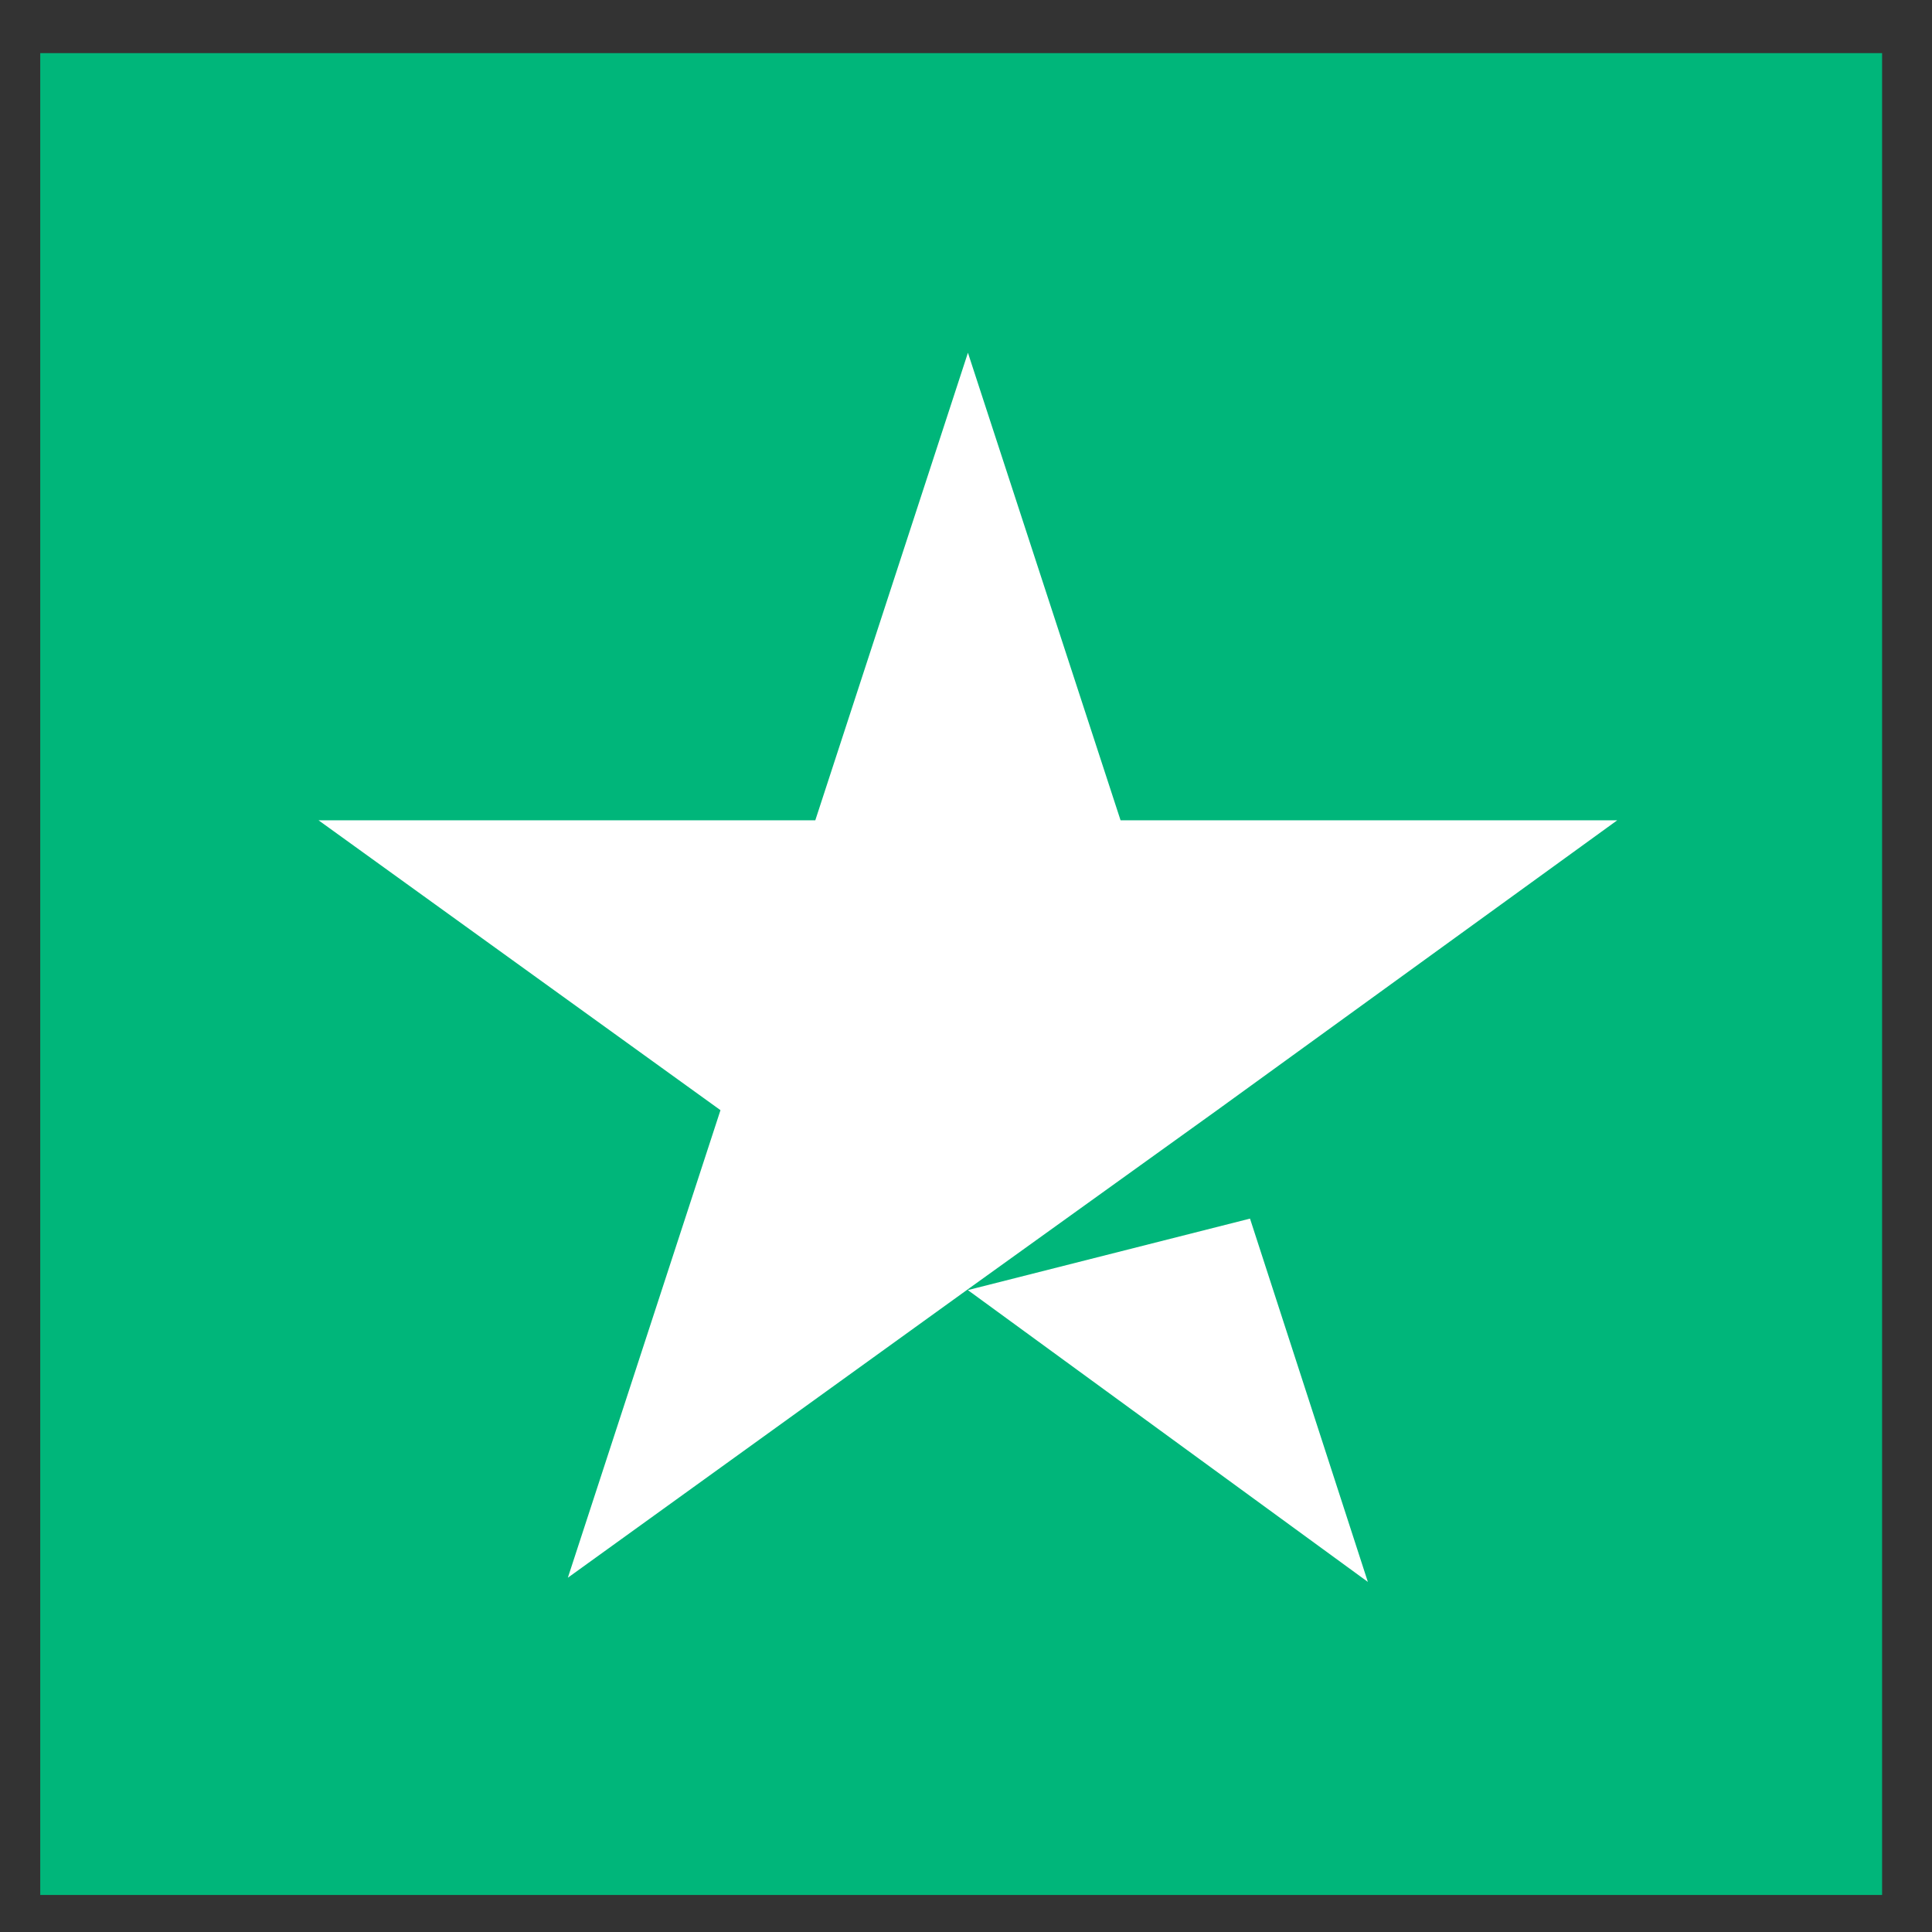 <svg width="24" height="24" viewBox="0 0 24 24" fill="none" xmlns="http://www.w3.org/2000/svg">
<rect x="0" y="0" width="24" height="24" fill="#333333" stroke="none"/>
<path d="M23.38 0.66H0.5V23.54H23.38V0.66Z" fill="#00B67A"/>
<path d="M12.023 16.026L15.528 15.138L16.992 19.651L12.023 16.026ZM20.09 10.19H13.92L12.024 4.382L10.128 10.19H3.957L8.95 13.791L7.054 19.599L12.048 15.998L15.121 13.79L20.09 10.19Z" fill="white"/>
</svg>
